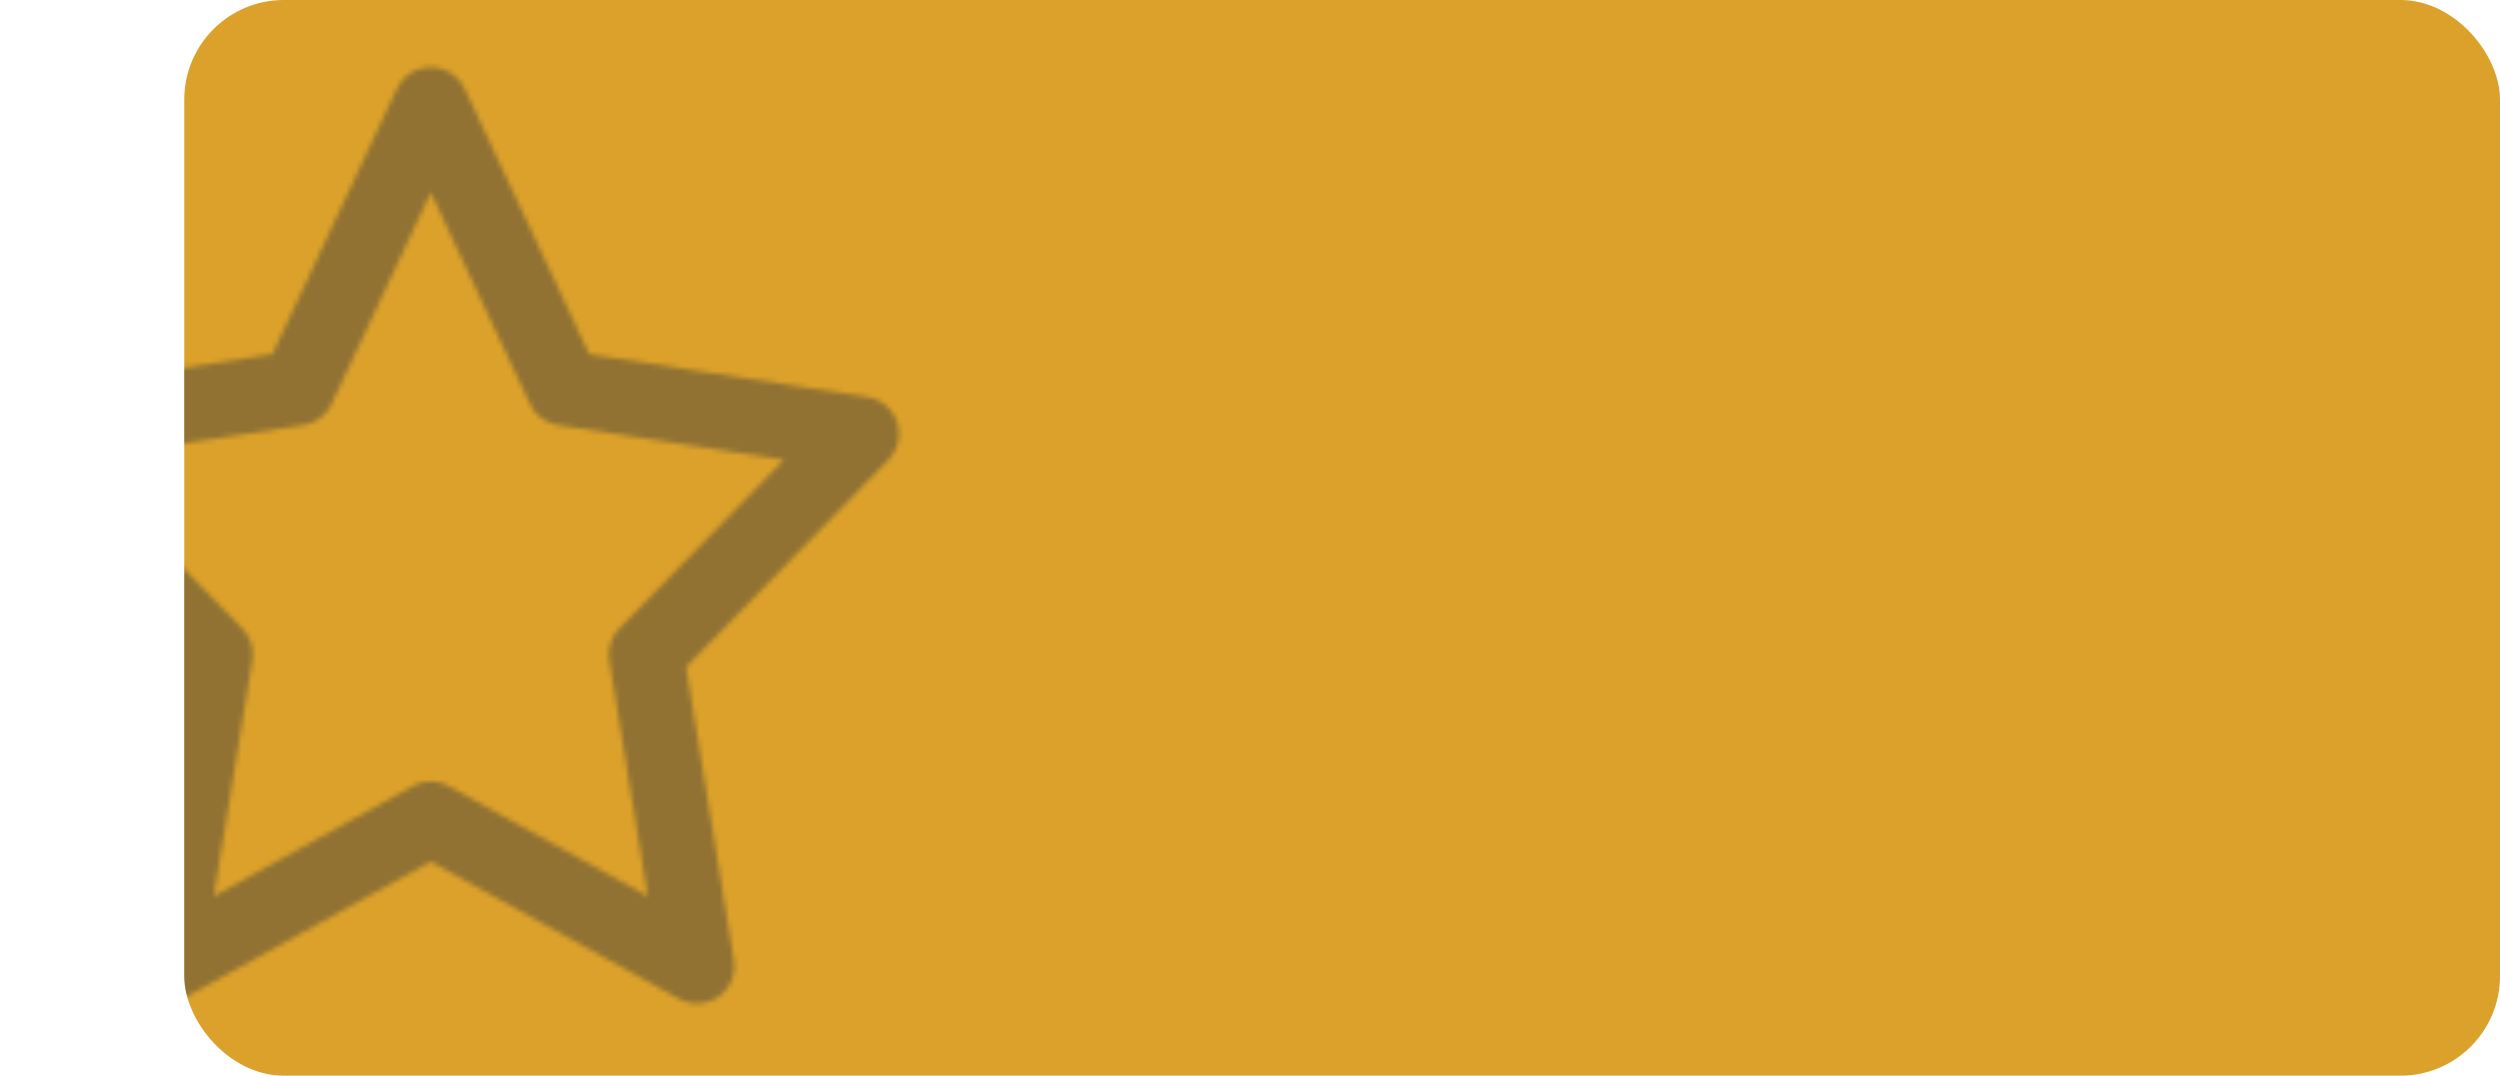 <svg xmlns="http://www.w3.org/2000/svg" width="502" height="216" viewBox="0 0 502 216" fill="none"><rect x="37" width="465" height="216" rx="20" fill="#DBA12A"></rect><mask id="mask0_702_187" style="mask-type:alpha" maskUnits="userSpaceOnUse" x="-8" y="13" width="189" height="189"><path opacity="0.35" d="M86.5 21L113.228 77.939L173 87.126L129.75 131.422L139.957 194L86.5 164.439L33.043 194L43.25 131.422L0 87.126L59.772 77.939L86.5 21Z" stroke="#051B43" stroke-width="15" stroke-linecap="round" stroke-linejoin="round"></path></mask><g mask="url(#mask0_702_187)"><rect x="37" width="465" height="216" rx="20" fill="#051B43"></rect></g></svg>
